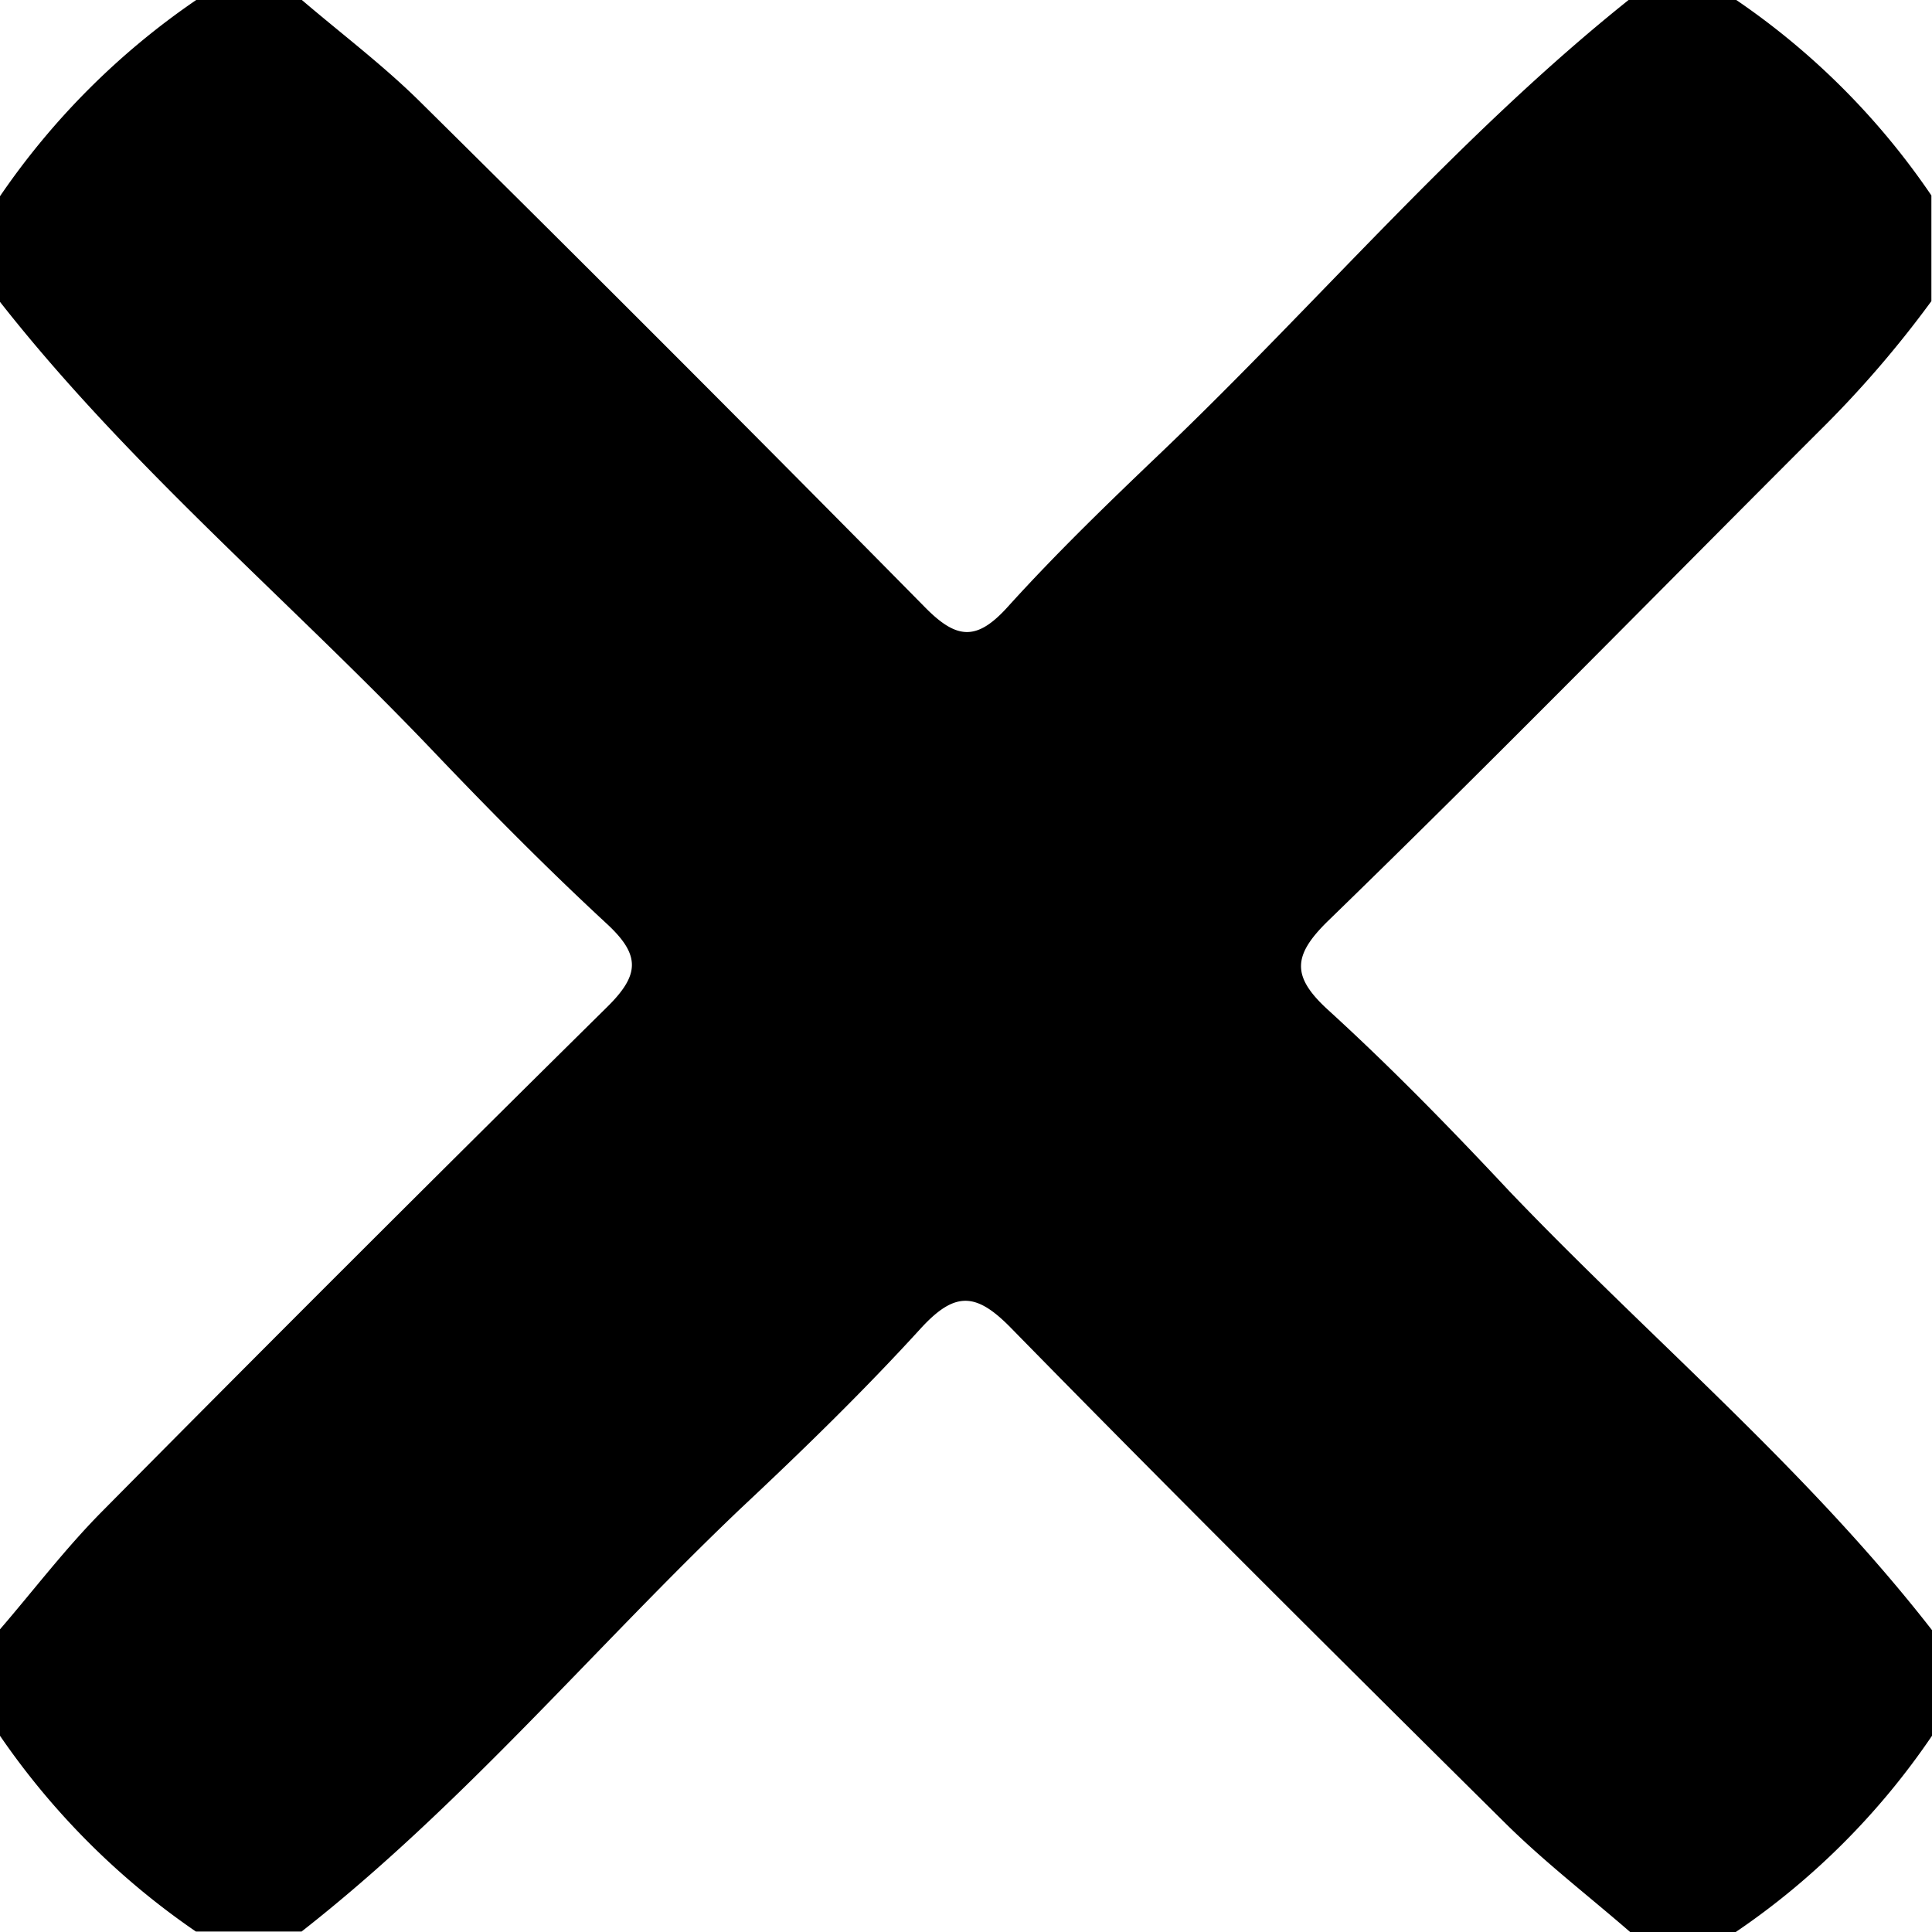 <svg id="Livello_1" data-name="Livello 1" xmlns="http://www.w3.org/2000/svg" viewBox="0 0 128 128"><path d="M1003,533v7a48.72,48.72,0,0,1-13,13h-7c-2.73-2.37-5.61-4.59-8.18-7.12-11-10.9-22-21.83-32.85-32.91-2.31-2.36-3.7-2.41-5.93,0-3.81,4.18-7.88,8.14-12,12-9.73,9.27-18.4,19.65-29.06,28h-7a49.91,49.91,0,0,1-13-13v-7c2.24-2.6,4.33-5.35,6.74-7.79q16.65-16.82,33.48-33.44c2.18-2.14,2.26-3.45,0-5.54-4-3.7-7.87-7.62-11.65-11.59C894.1,464.71,883.52,455.85,875,445v-7a49.61,49.61,0,0,1,13-13h7c2.61,2.23,5.37,4.31,7.81,6.72q16.82,16.63,33.43,33.47c2.13,2.18,3.46,2.31,5.54,0,3.23-3.57,6.7-6.92,10.18-10.24,10.4-9.94,19.73-21,31-30h7a48.87,48.87,0,0,1,13,13v7a71.13,71.13,0,0,1-7.41,8.59C984.7,464.38,974,475.32,963,486c-2.36,2.3-2.45,3.69,0,5.92,4.18,3.81,8.14,7.88,12,12C984.32,513.67,994.7,522.34,1003,533Z" transform="translate(-875 -425)"/></svg>